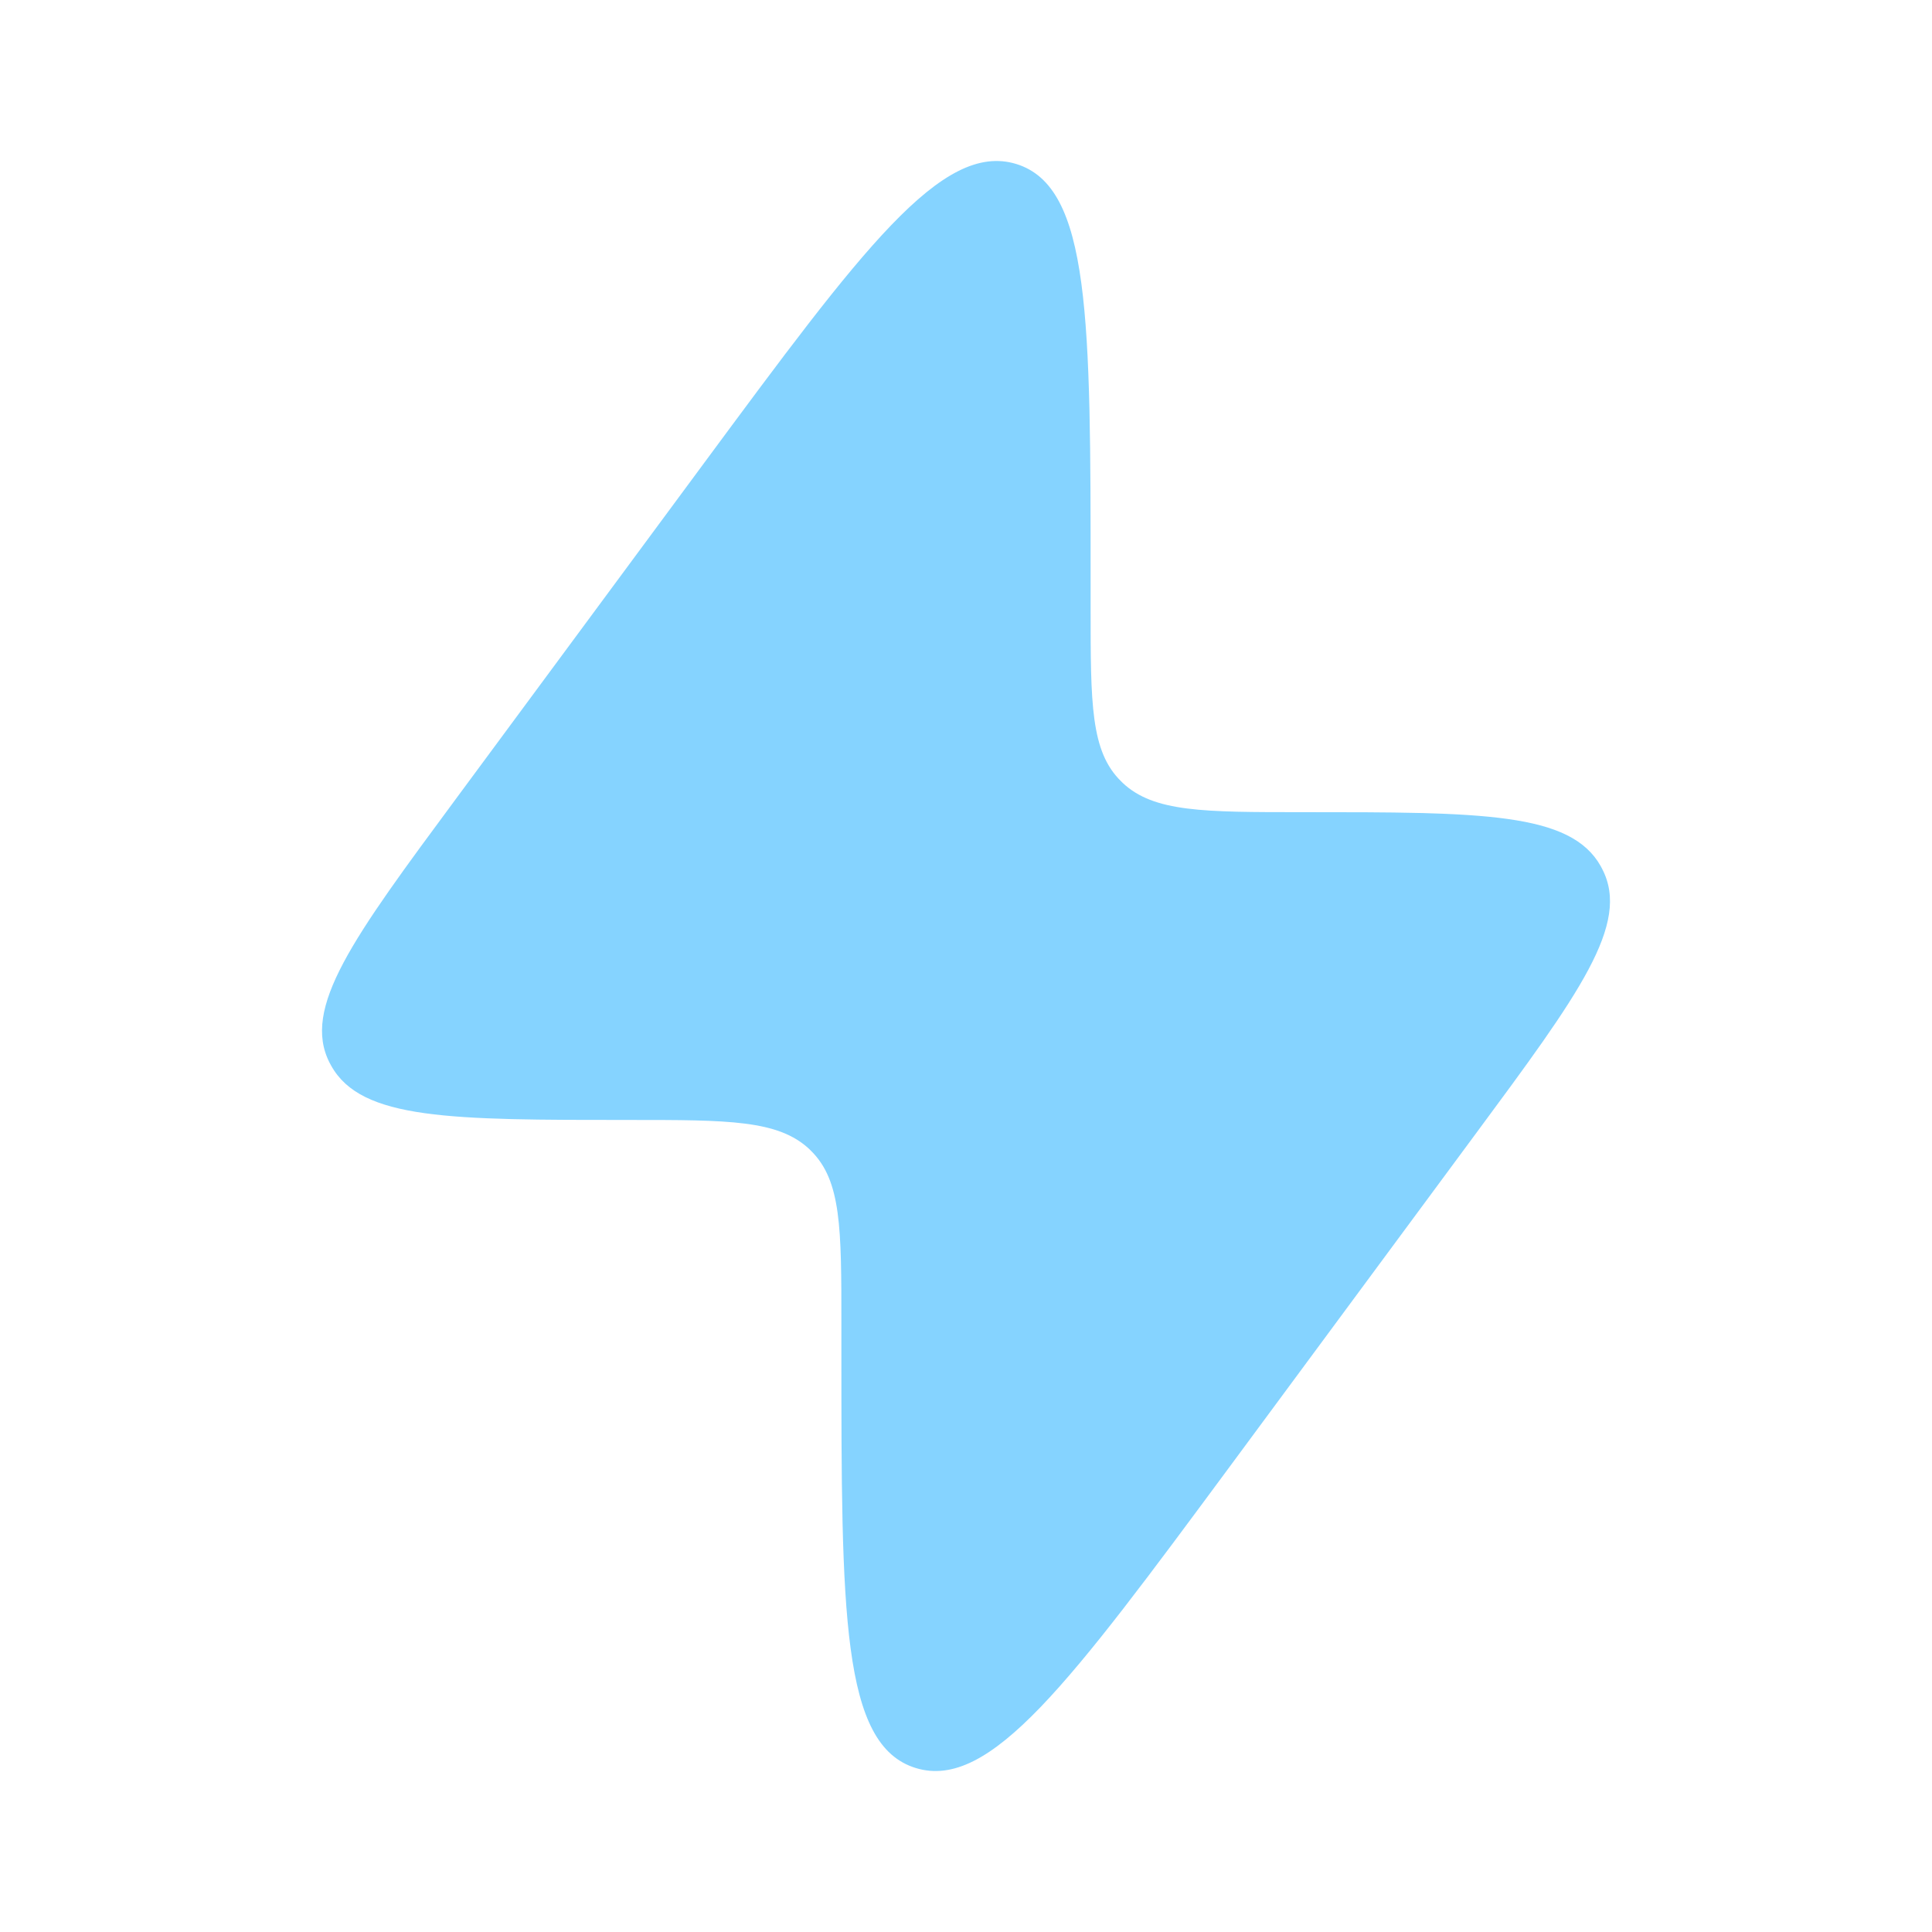<svg width="16" height="16" viewBox="0 0 16 16" fill="none" xmlns="http://www.w3.org/2000/svg">
<g id="Bold / Essentional, UI / Bolt">
<path id="Vector" d="M3.78 6.61L5.821 3.848C7.141 2.062 7.8 1.17 8.416 1.358C9.032 1.547 9.032 2.642 9.032 4.832V5.038C9.032 5.828 9.032 6.223 9.284 6.47L9.297 6.483C9.555 6.726 9.966 6.726 10.788 6.726C12.267 6.726 13.007 6.726 13.257 7.174C13.261 7.182 13.265 7.189 13.269 7.197C13.505 7.652 13.077 8.232 12.22 9.391L10.179 12.153C8.859 13.938 8.199 14.831 7.584 14.642C6.968 14.453 6.968 13.358 6.968 11.169L6.968 10.962C6.968 10.172 6.968 9.778 6.716 9.53L6.703 9.517C6.445 9.275 6.034 9.275 5.212 9.275C3.733 9.275 2.993 9.275 2.743 8.826C2.739 8.819 2.735 8.811 2.731 8.804C2.495 8.348 2.923 7.769 3.78 6.61Z" fill="#85D3FF"/>
</g>
</svg>
